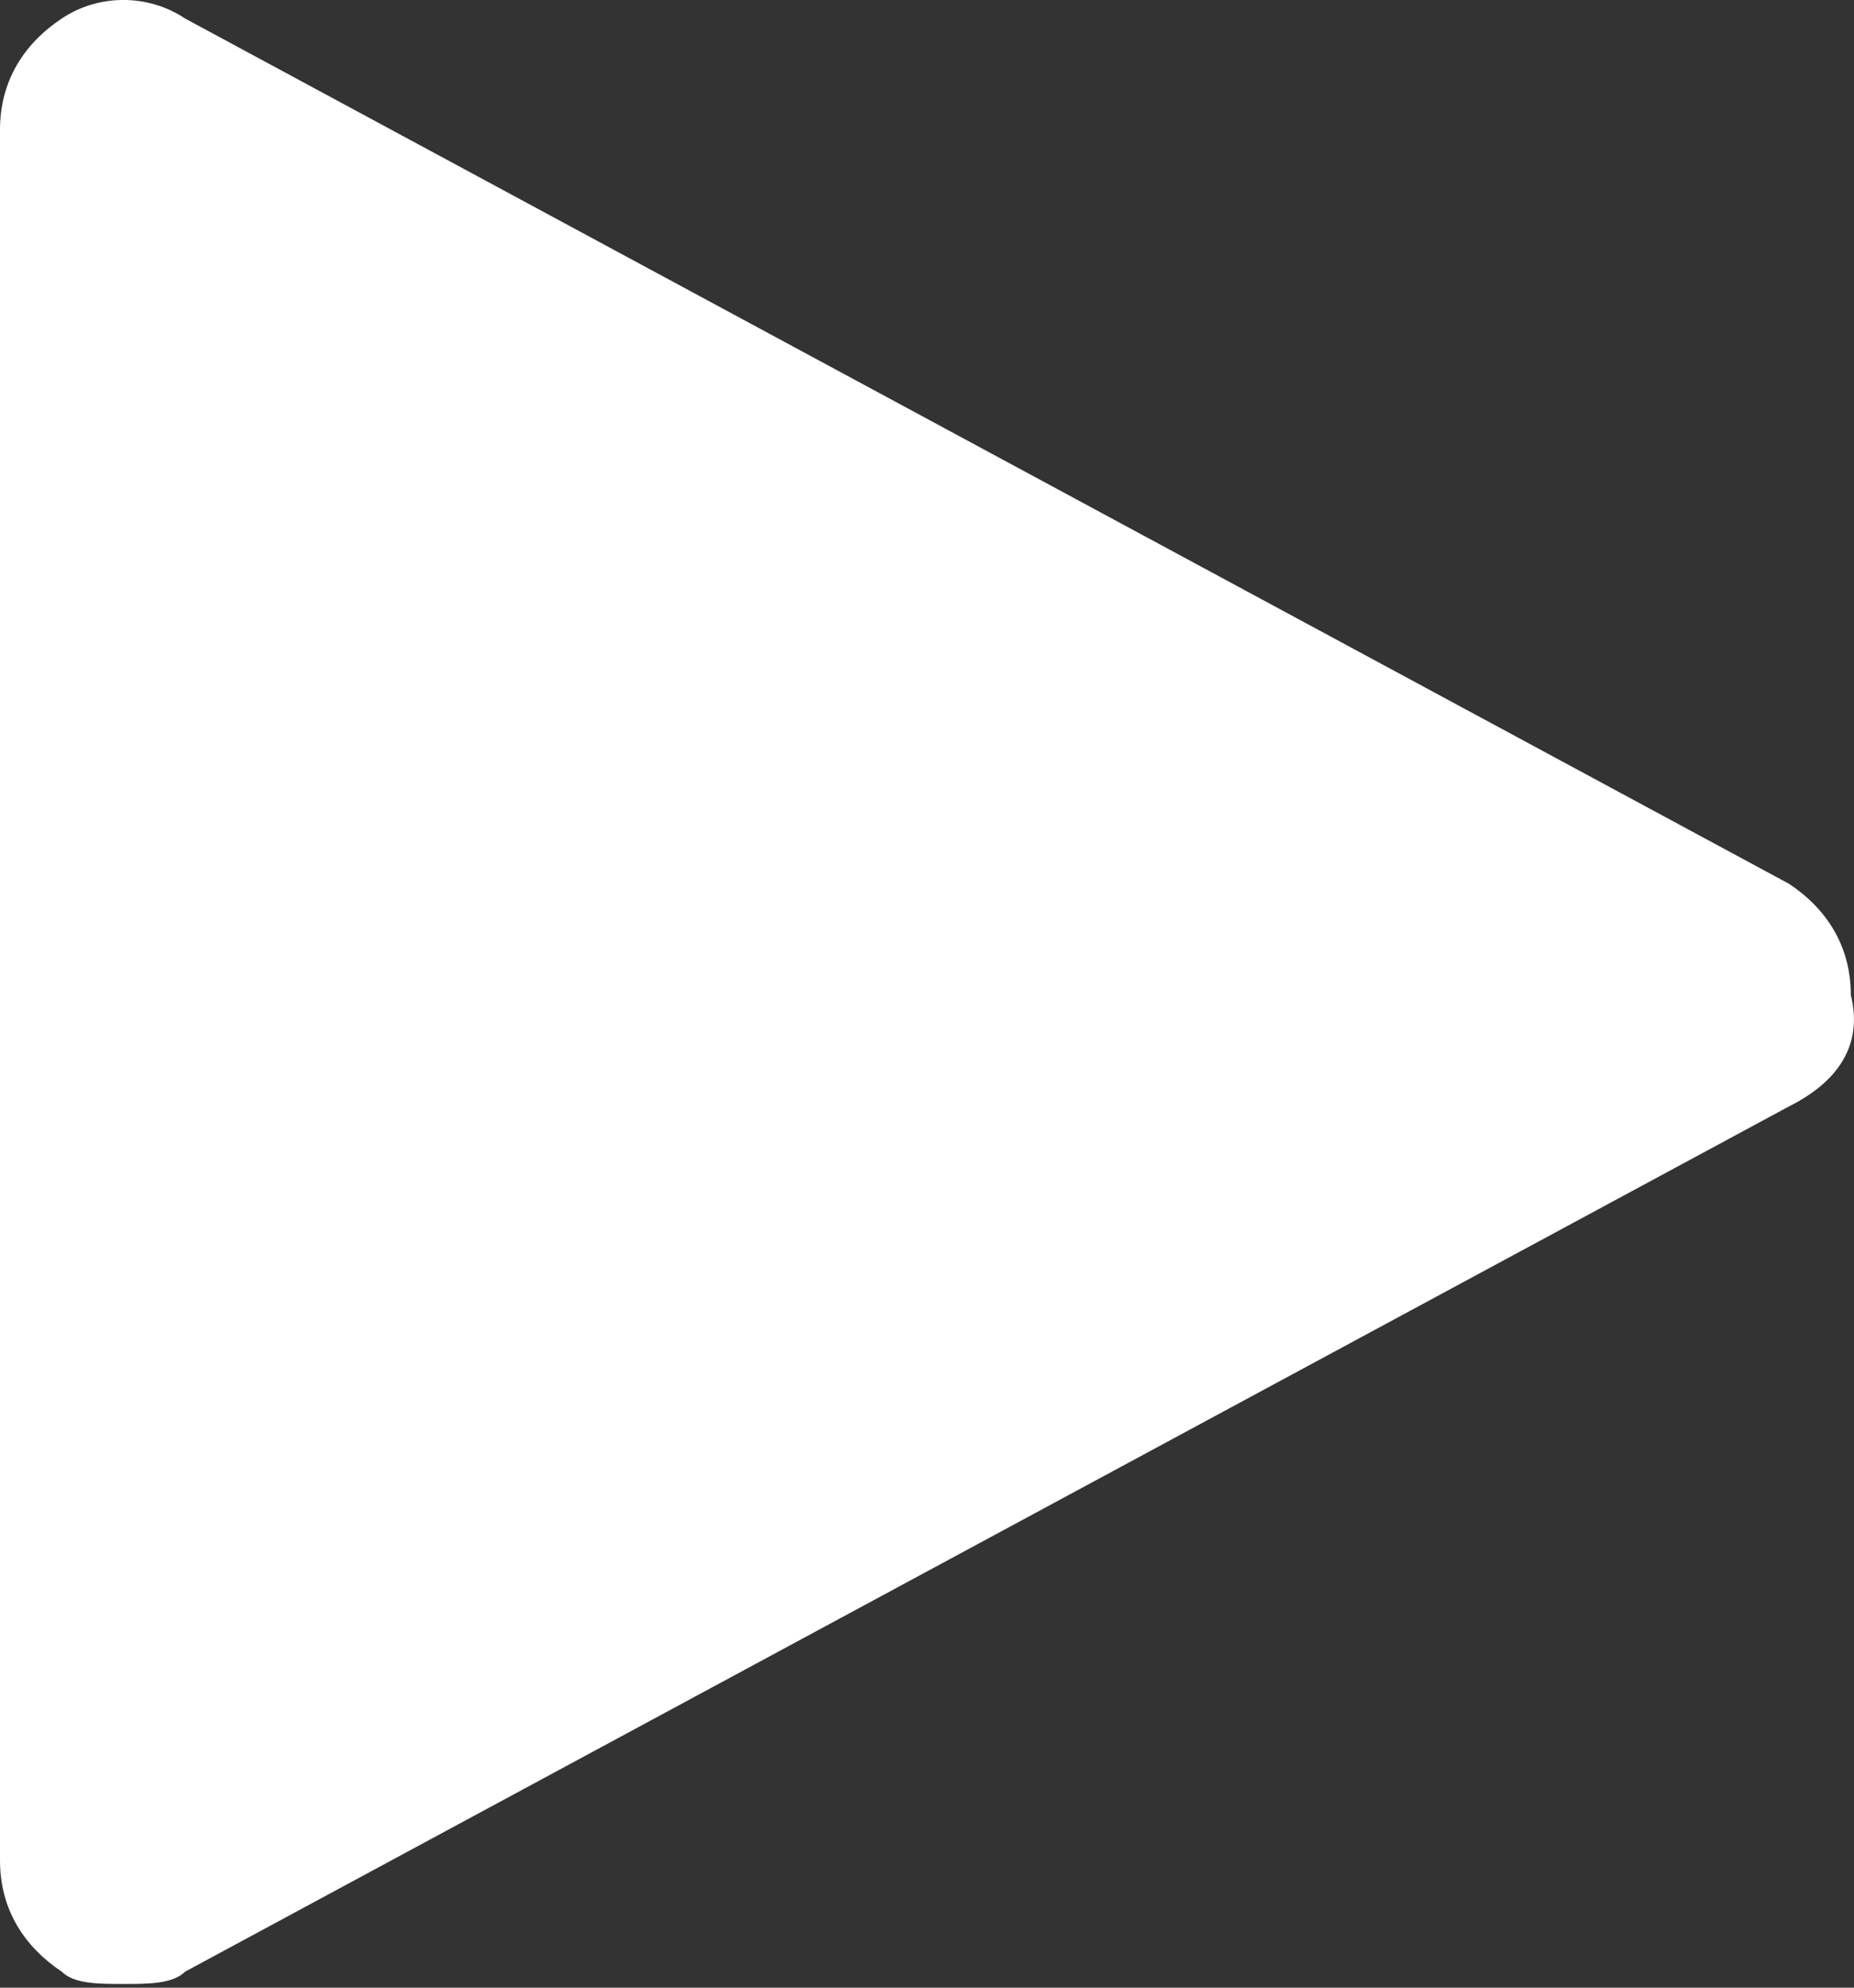 <svg width="14" height="15" viewBox="0 0 14 15" fill="none" xmlns="http://www.w3.org/2000/svg">
<rect x="0" y="0" width="14" height="15" fill="#333333" stroke="none"/>
<path d="M13.51 8.349L1.398 14.879C1.304 14.972 1.118 14.972 0.932 14.972C0.745 14.972 0.559 14.972 0.466 14.879C0.186 14.692 0 14.413 0 14.039V0.979C0 0.606 0.186 0.326 0.466 0.14C0.745 -0.047 1.118 -0.047 1.398 0.14L13.51 6.67C13.79 6.856 13.976 7.136 13.976 7.509C14.069 7.883 13.883 8.162 13.51 8.349Z" fill="white"/>
</svg>
